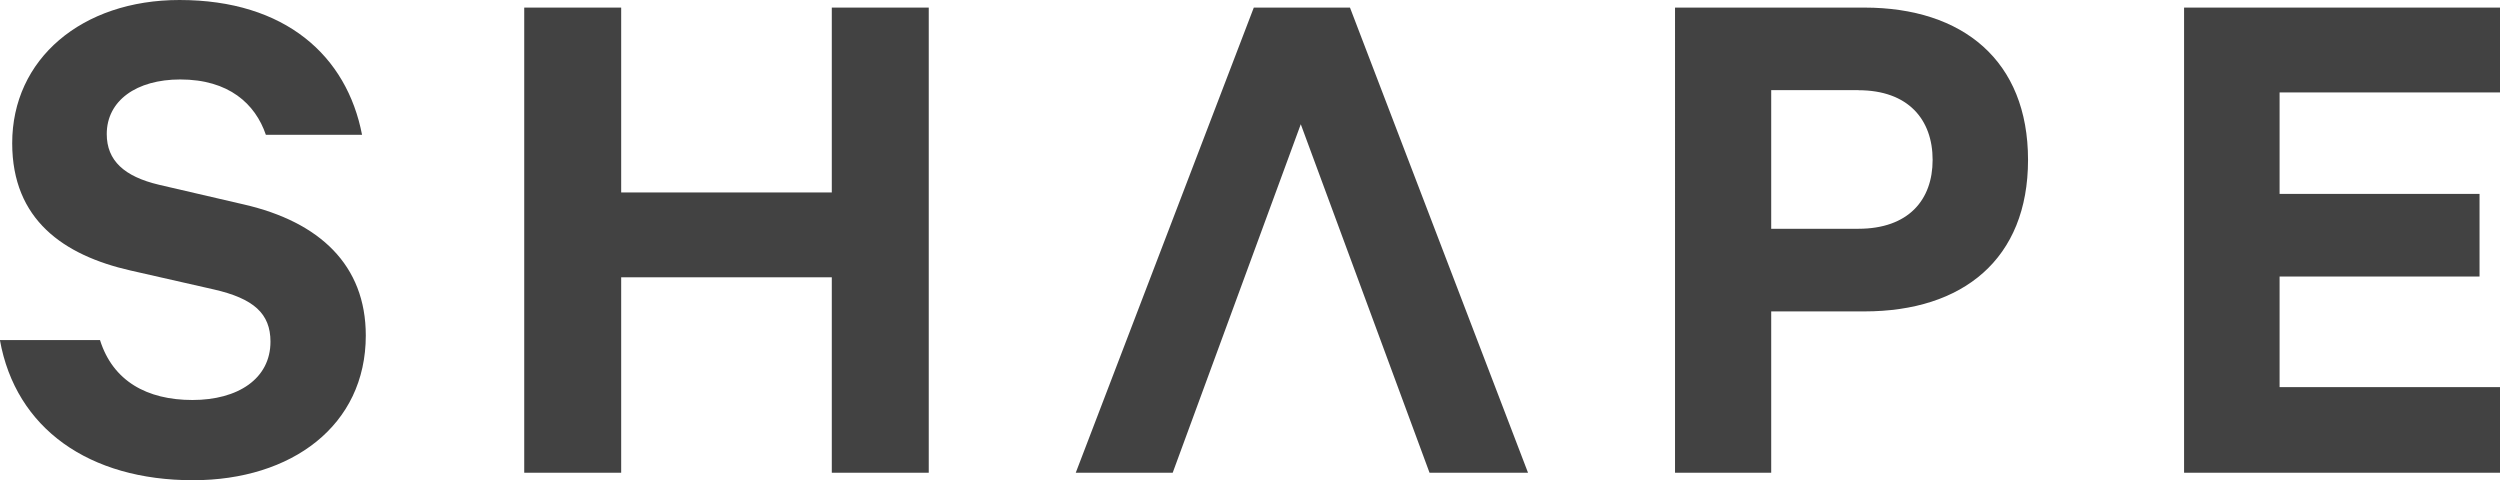 <svg xmlns="http://www.w3.org/2000/svg" id="a" viewBox="0 0 260.19 49.98"><defs><style>.b{fill:#424242;}</style></defs><path class="b" d="m10.41,35.4c1.34,4.26,4.89,6.23,9.62,6.23s8.12-2.21,8.12-6.07c0-2.92-1.74-4.49-5.91-5.44l-8.67-1.97c-6.94-1.58-12.3-5.28-12.3-13.24C1.26,6.15,8.51,0,18.68,0c11.04,0,17.42,5.83,19,14.03h-10.01c-1.1-3.23-3.86-5.76-8.91-5.76-4.57,0-7.65,2.21-7.65,5.68,0,2.76,1.81,4.42,5.44,5.28l8.83,2.05c7.88,1.81,12.69,6.31,12.69,13.64,0,9.38-7.73,15.06-17.98,15.06-10.8,0-18.45-5.36-20.1-14.59h10.41Z"></path><polygon class="b" points="96.66 .79 96.66 49.2 86.57 49.2 86.57 28.86 64.65 28.86 64.65 49.2 54.56 49.2 54.56 .79 64.65 .79 64.65 20.03 86.57 20.03 86.57 .79 96.66 .79"></polygon><polygon class="b" points="159.03 49.2 140.5 .79 130.49 .79 111.96 49.2 122.05 49.2 135.38 12.93 148.78 49.2 159.03 49.2"></polygon><path class="b" d="m193.41,9.38h-9.07v14.43h9.07c5.2,0,7.73-2.99,7.73-7.17s-2.52-7.25-7.73-7.25m-9.07,23.02v16.79h-10.01V.79h19.71c10.25,0,17.03,5.52,17.03,15.85s-6.78,15.77-17.03,15.77h-9.7Z"></path><polygon class="b" points="260.19 .79 260.19 9.62 237.25 9.62 237.25 20.18 258.06 20.18 258.06 28.78 237.25 28.78 237.25 40.29 260.19 40.29 260.19 49.2 227.31 49.2 227.31 .79 260.19 .79"></polygon></svg>
